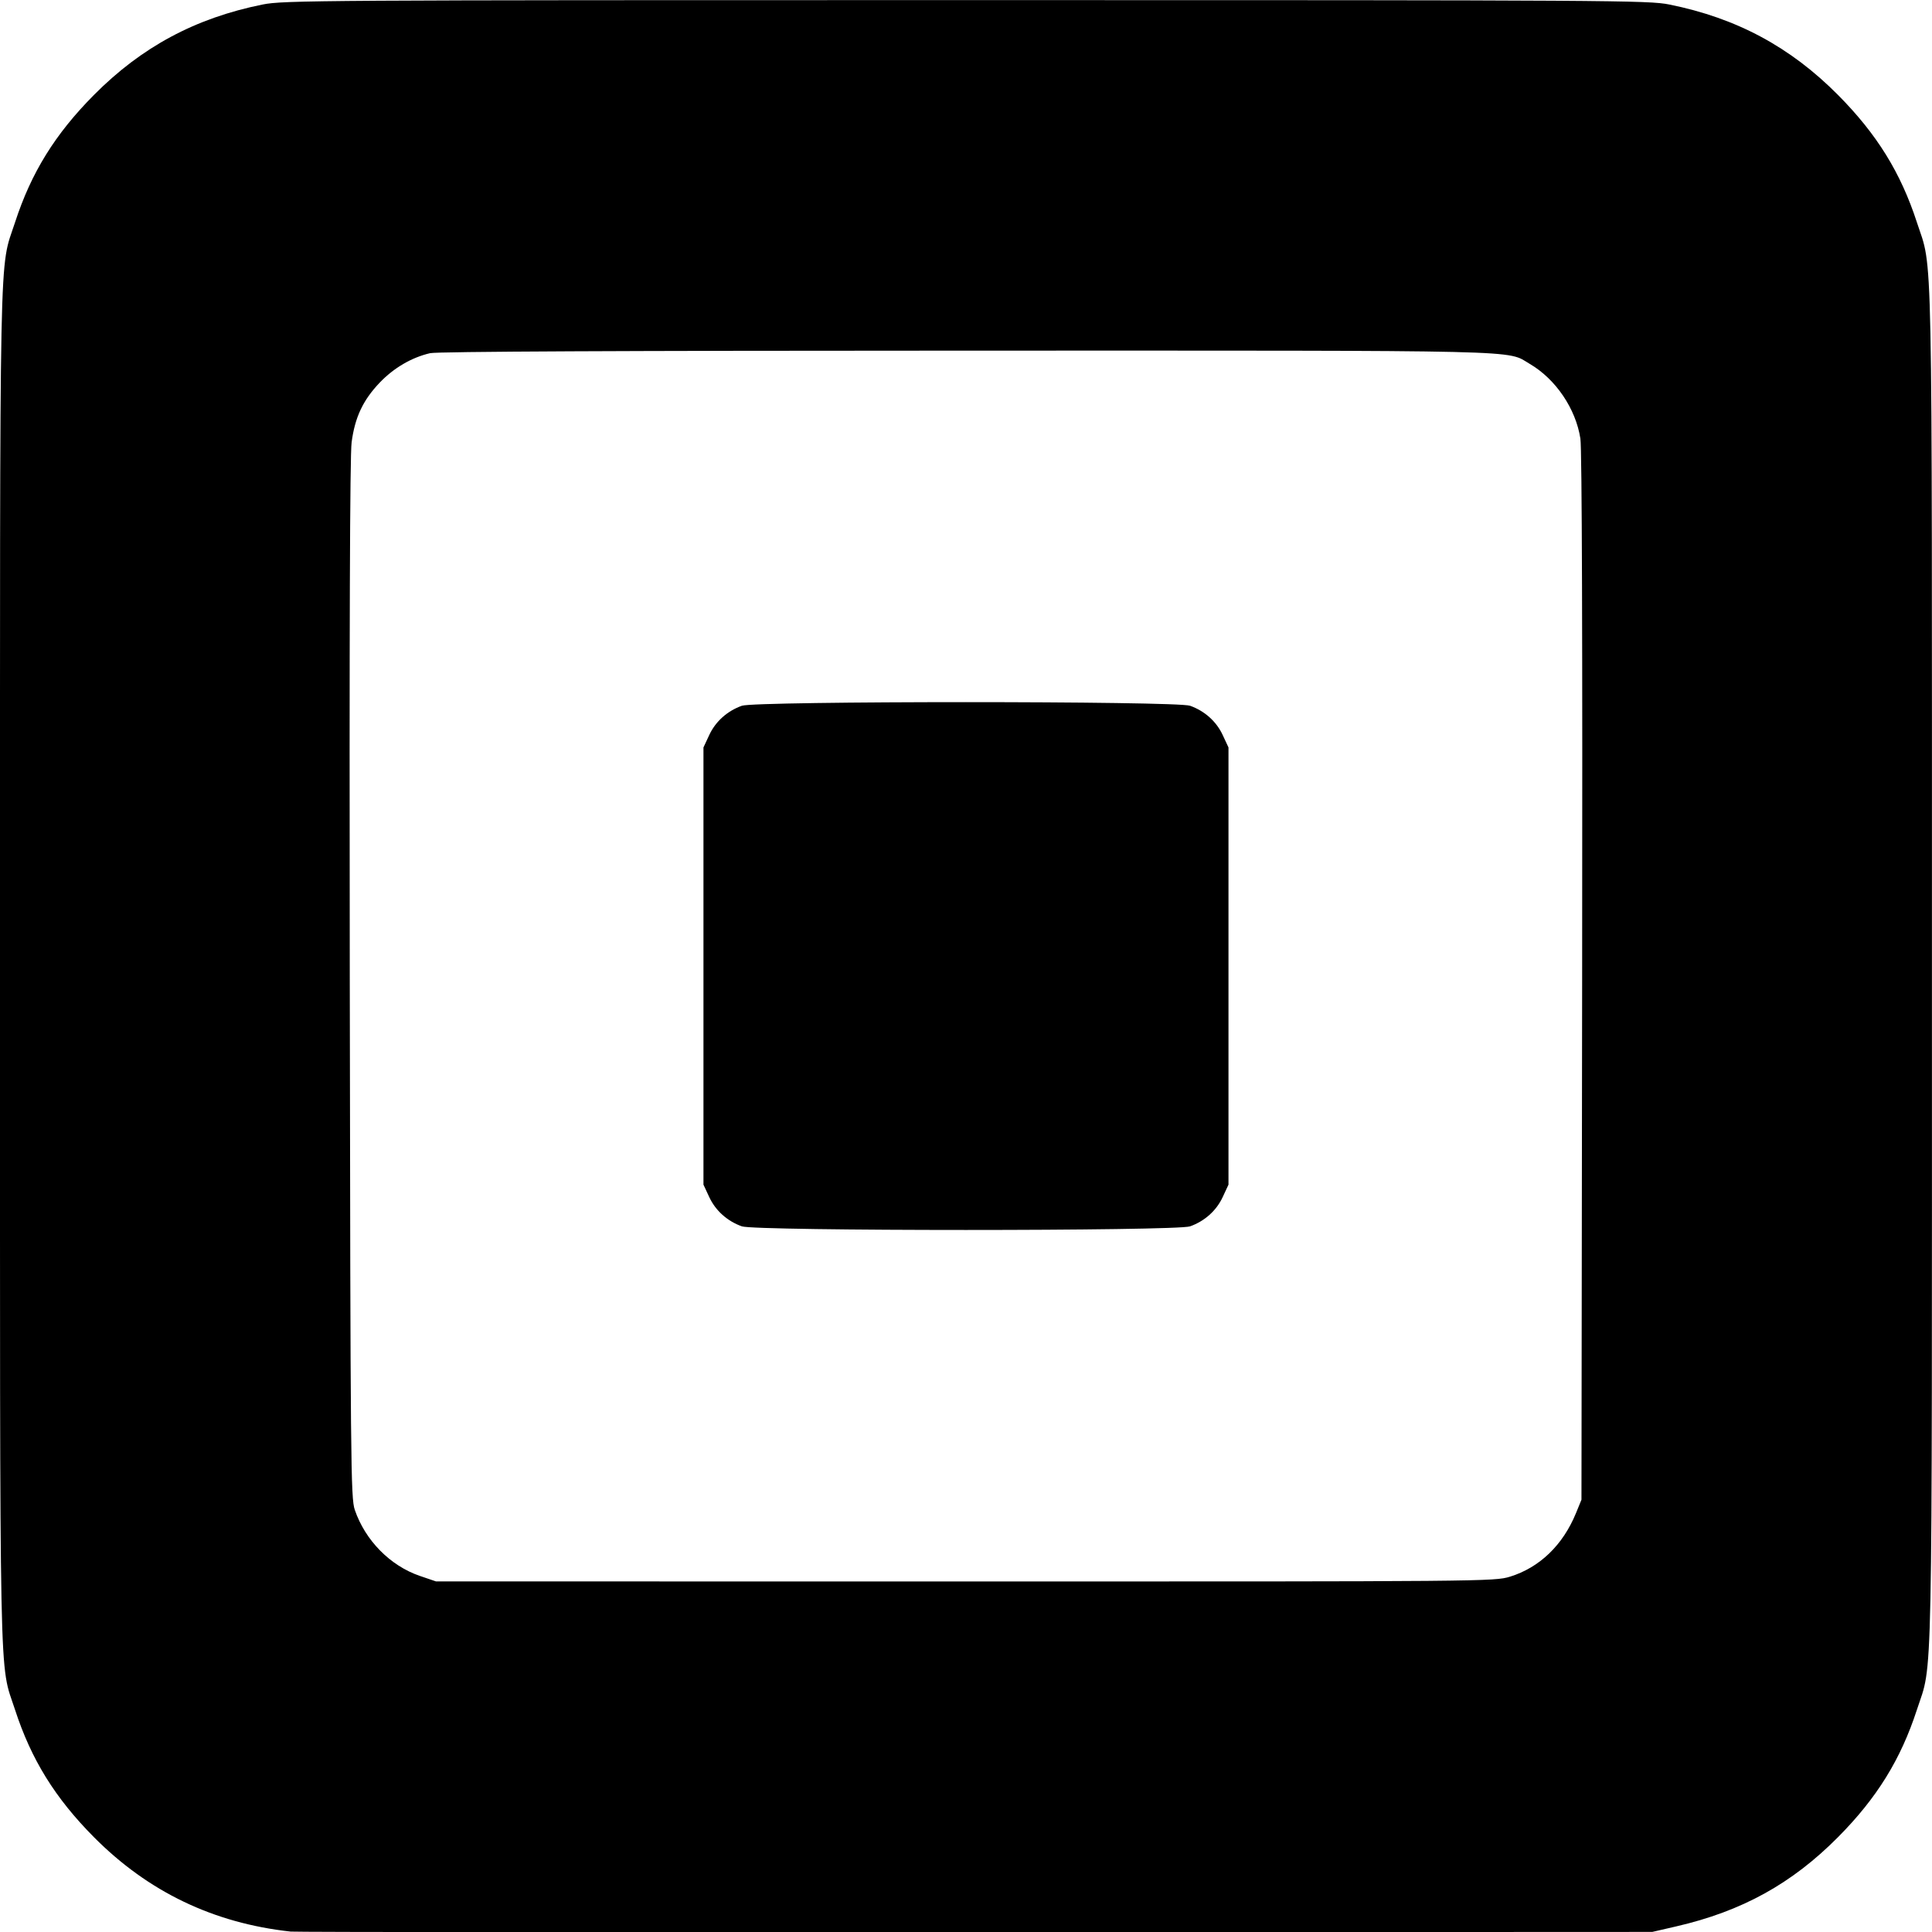 <?xml version="1.0" encoding="UTF-8"?>
<svg version="1.1" viewBox="0 0 1054.7 1054.8" xmlns="http://www.w3.org/2000/svg">
 <g transform="translate(-538.66 -539.33)">
  <path d="m697.33 1593.8c-42.141-4.607-77.799-21.726-107.41-51.563-21.205-21.37-34.214-42.379-43.047-69.521-8.775-26.965-8.213 0.845-8.213-406 0-406.84-0.563-379.04 8.213-406 8.833-27.142 21.842-48.152 43.047-69.521 26.06-26.262 55.389-41.996 92.073-49.393 11.421-2.303 29.952-2.42 384-2.42s372.58 0.117 384 2.42c36.684 7.397 66.013 23.131 92.073 49.393 21.205 21.369 34.214 42.379 43.047 69.521 8.775 26.965 8.213-0.845 8.213 406 0 406.85 0.562 379.04-8.213 406-8.833 27.142-21.842 48.152-43.047 69.521-25.262 25.458-52.513 40.484-88.415 48.753l-12.992 2.992-369.33 0.164c-203.13 0.091-371.43-0.065-374-0.346zm665.61-193.73c16.206-5.005 28.923-17.247 36.07-34.721l2.987-7.303 0.37-285.33c0.239-184.31-0.1-288.38-0.955-293.95-2.506-16.285-13.462-32.471-27.581-40.746-13.184-7.727 4.485-7.309-307.78-7.274-188.36 0.021-288.73 0.495-292.57 1.381-10.073 2.322-19.866 8.045-27.547 16.098-9.131 9.573-13.525 18.922-15.327 32.608-0.935 7.107-1.262 102.75-1 293.21 0.365 265.66 0.529 283.08 2.733 289.53 5.703 16.695 19.355 30.554 35.529 36.068l8.793 2.997 288.86 0.035c284.28 0.033 289-0.013 297.42-2.608zm-419.28-191.26c-7.978-2.847-14.359-8.564-17.794-15.942l-3.177-6.823v-238.67l3.177-6.823c3.435-7.378 9.817-13.095 17.794-15.942 7.37-2.63 237.3-2.63 244.67 0 7.978 2.847 14.359 8.564 17.794 15.942l3.177 6.823v238.67l-3.177 6.823c-3.435 7.378-9.817 13.095-17.794 15.942-7.37 2.63-237.3 2.63-244.67 0z" stroke-width="1.333"/>
 </g>
</svg>
